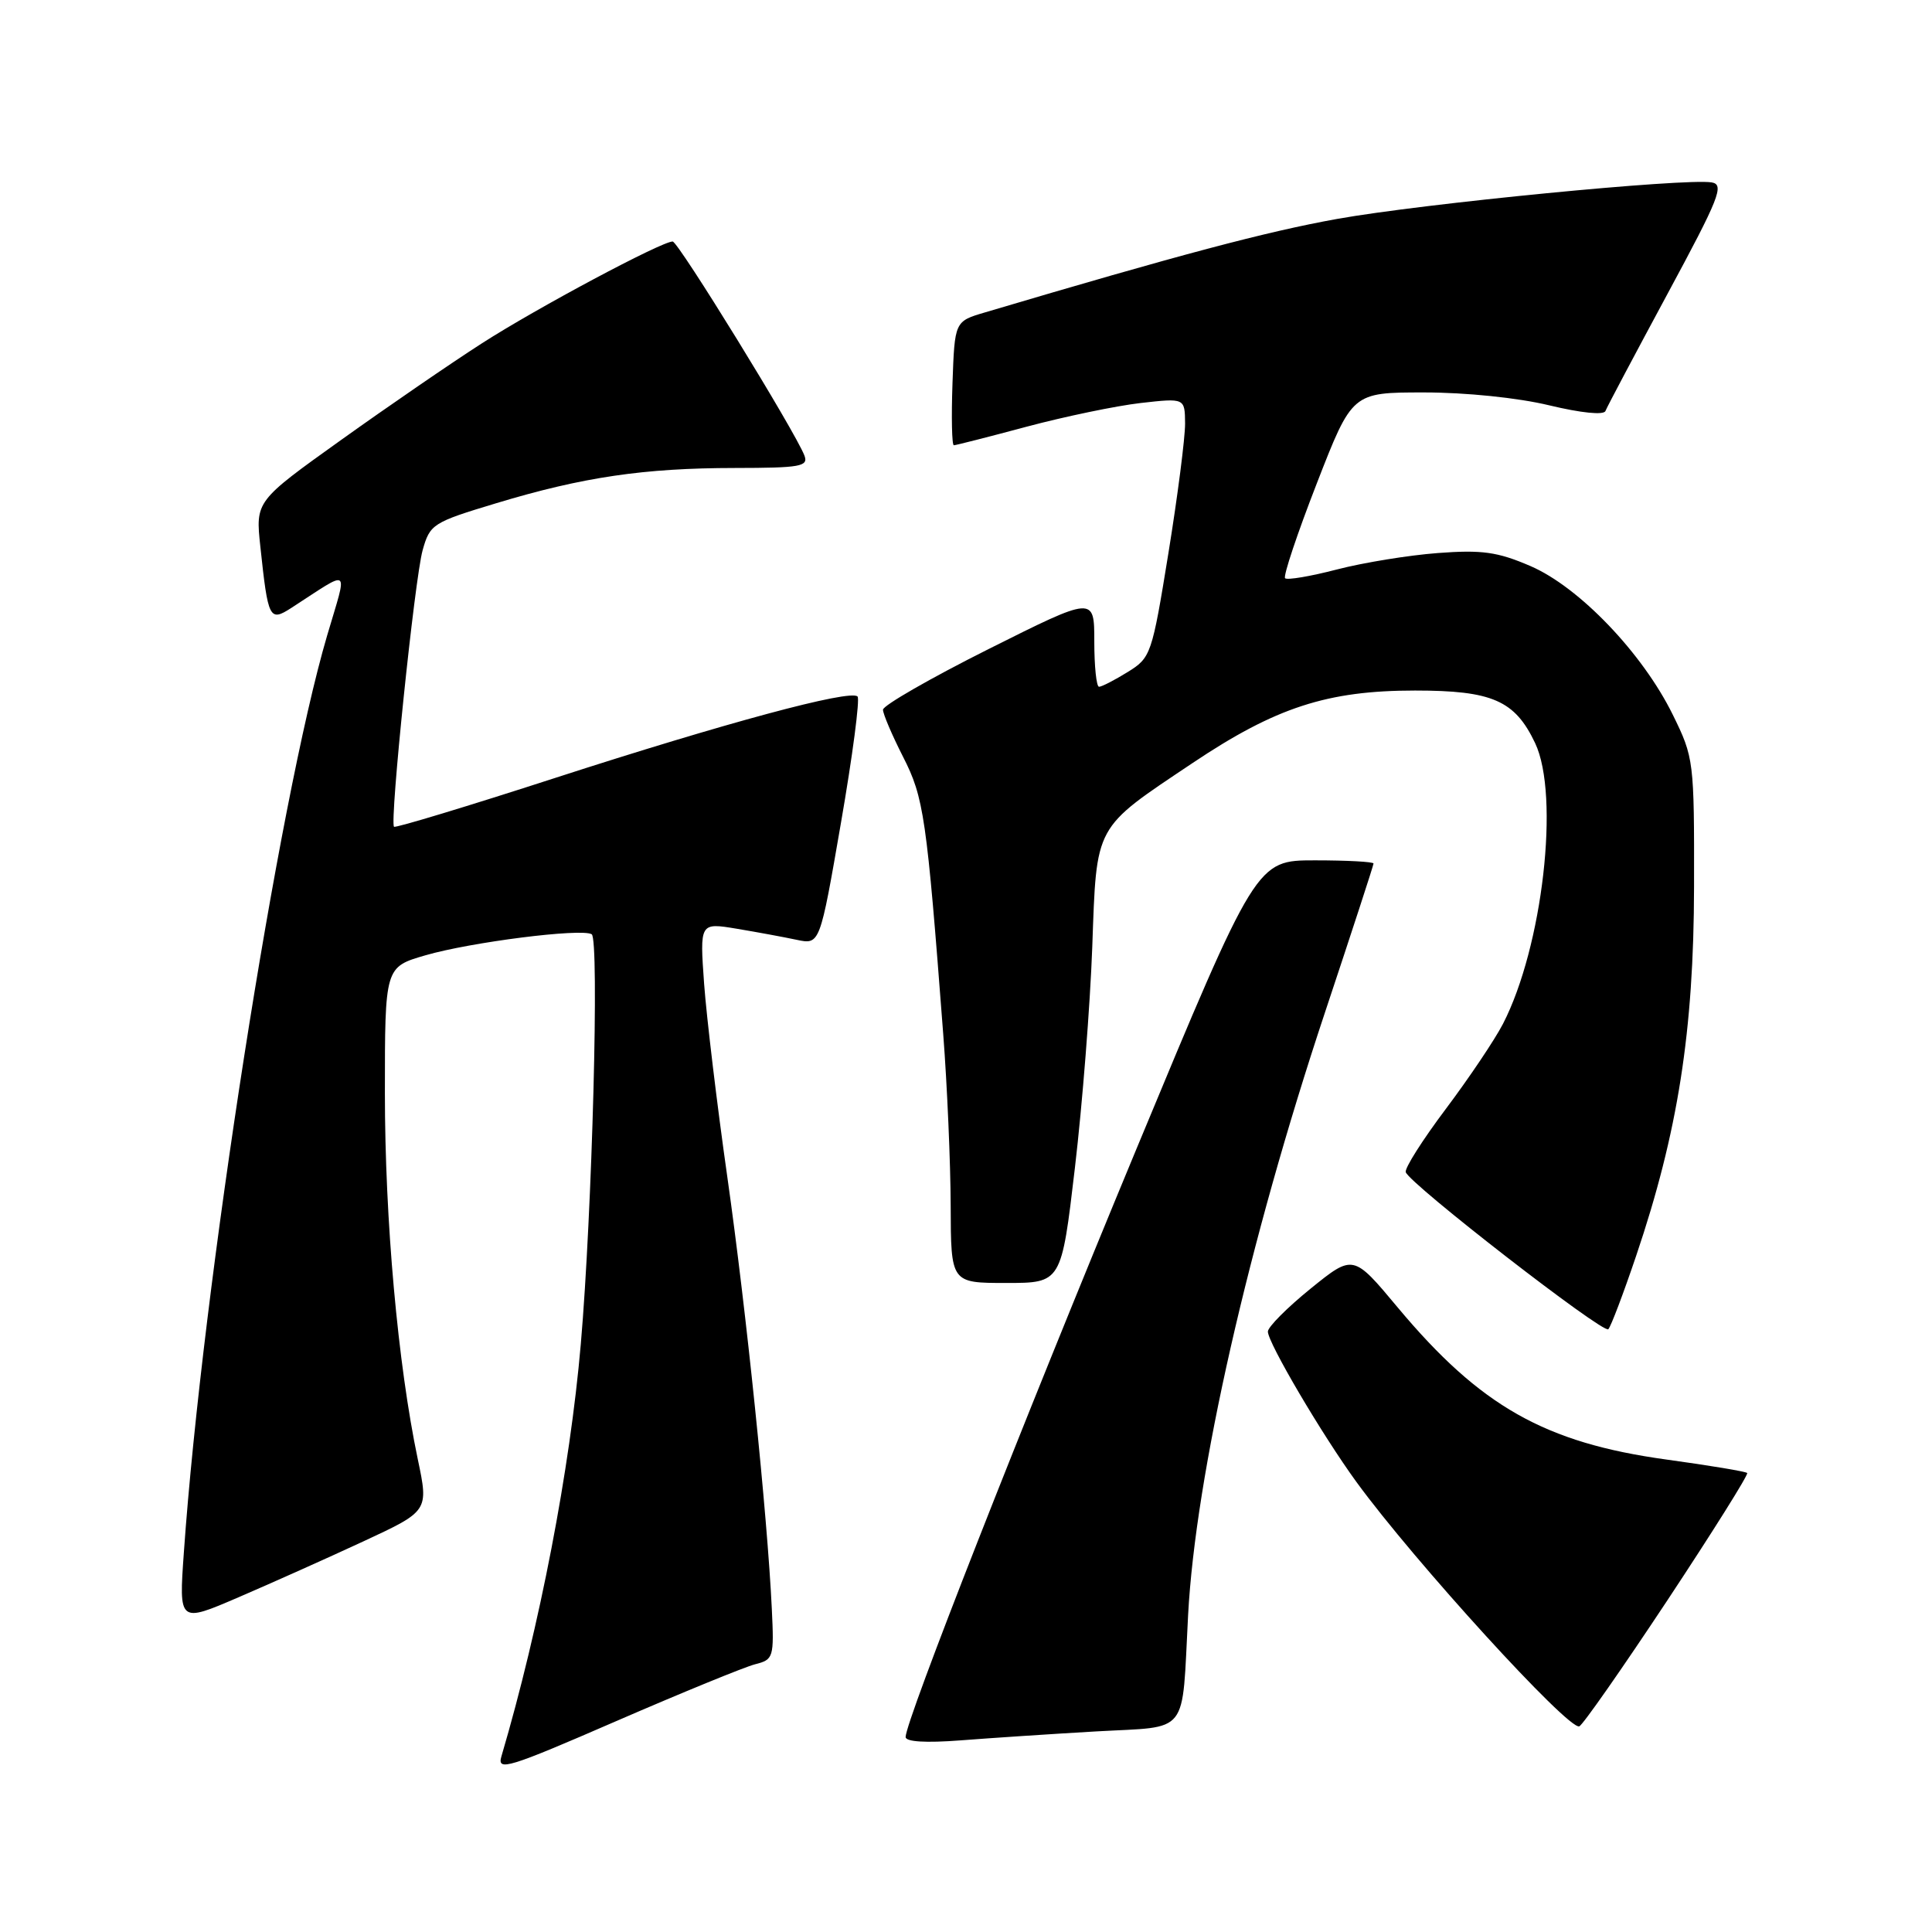 <?xml version="1.0" encoding="UTF-8" standalone="no"?>
<!DOCTYPE svg PUBLIC "-//W3C//DTD SVG 1.1//EN" "http://www.w3.org/Graphics/SVG/1.1/DTD/svg11.dtd" >
<svg xmlns="http://www.w3.org/2000/svg" xmlns:xlink="http://www.w3.org/1999/xlink" version="1.1" viewBox="0 0 256 256">
 <g >
 <path fill="currentColor"
d=" M 100.07 220.52 C 102.49 219.91 102.58 219.62 102.27 213.19 C 101.68 200.77 98.88 173.61 96.38 156.00 C 95.01 146.38 93.63 134.84 93.30 130.38 C 92.72 122.25 92.72 122.25 97.61 123.06 C 100.30 123.51 103.88 124.17 105.57 124.53 C 108.64 125.18 108.64 125.18 111.43 109.04 C 112.97 100.16 113.96 92.62 113.63 92.29 C 112.66 91.32 96.08 95.79 73.53 103.09 C 61.99 106.83 52.40 109.73 52.21 109.55 C 51.61 108.95 54.95 76.66 56.00 72.91 C 56.97 69.45 57.33 69.22 65.75 66.68 C 77.23 63.21 85.34 62.02 97.36 62.01 C 106.08 62.00 107.14 61.81 106.59 60.36 C 105.36 57.17 89.87 32.00 89.13 32.00 C 87.65 32.00 71.14 40.81 63.89 45.47 C 59.82 48.08 51.40 53.86 45.18 58.31 C 33.85 66.41 33.85 66.41 34.50 72.45 C 35.52 82.04 35.71 82.41 38.59 80.56 C 46.65 75.35 46.08 74.92 43.35 84.20 C 36.87 106.21 26.84 170.41 24.36 205.74 C 23.70 215.05 23.70 215.05 31.60 211.65 C 35.95 209.78 43.39 206.45 48.15 204.24 C 56.80 200.22 56.80 200.22 55.36 193.36 C 52.71 180.73 51.00 161.66 51.00 144.83 C 51.00 128.14 51.00 128.14 56.38 126.58 C 62.37 124.84 77.00 122.98 78.40 123.79 C 79.43 124.38 78.47 160.66 76.96 178.09 C 75.52 194.74 71.52 215.50 66.44 232.73 C 65.84 234.74 67.31 234.29 81.67 228.05 C 90.41 224.26 98.69 220.87 100.07 220.52 Z  M 145.26 229.42 C 157.75 228.71 156.57 230.21 157.43 214.00 C 158.42 195.48 165.43 164.61 175.56 134.17 C 179.10 123.53 182.00 114.65 182.00 114.42 C 182.00 114.19 178.50 114.00 174.23 114.00 C 166.47 114.00 166.47 114.00 150.58 152.25 C 135.37 188.88 120.00 228.04 120.00 230.16 C 120.00 230.80 122.68 230.96 127.25 230.61 C 131.24 230.30 139.34 229.76 145.26 229.42 Z  M 220.97 212.00 C 226.96 202.94 231.71 195.37 231.51 195.18 C 231.32 194.98 226.51 194.18 220.83 193.40 C 204.69 191.18 196.15 186.34 185.20 173.24 C 179.31 166.18 179.31 166.18 173.65 170.76 C 170.54 173.28 168.00 175.84 168.00 176.44 C 168.00 177.92 175.17 190.10 179.75 196.39 C 187.39 206.87 207.79 229.24 209.26 228.75 C 209.71 228.60 214.97 221.06 220.97 212.00 Z  M 216.80 166.40 C 222.33 150.05 224.44 136.63 224.47 117.50 C 224.50 100.81 224.45 100.39 221.65 94.70 C 217.65 86.56 209.25 77.78 202.78 75.00 C 198.42 73.12 196.36 72.84 190.52 73.28 C 186.66 73.57 180.64 74.55 177.14 75.46 C 173.64 76.37 170.56 76.89 170.28 76.62 C 170.01 76.34 171.90 70.69 174.48 64.06 C 179.17 52.00 179.17 52.00 188.69 52.00 C 194.24 52.00 201.16 52.71 205.29 53.71 C 209.50 54.72 212.51 55.03 212.73 54.46 C 212.93 53.93 216.62 46.98 220.92 39.00 C 227.82 26.21 228.52 24.46 226.81 24.17 C 223.30 23.58 188.52 26.97 177.17 29.01 C 167.77 30.70 156.25 33.76 130.50 41.40 C 126.50 42.58 126.50 42.58 126.21 50.79 C 126.05 55.31 126.13 59.00 126.39 59.00 C 126.64 59.00 131.00 57.89 136.07 56.53 C 141.14 55.18 147.93 53.77 151.15 53.40 C 157.00 52.74 157.00 52.74 157.03 56.12 C 157.04 57.98 156.05 65.71 154.82 73.30 C 152.64 86.74 152.50 87.15 149.42 89.05 C 147.69 90.12 145.98 91.00 145.63 91.00 C 145.28 91.00 145.00 88.30 145.00 84.99 C 145.00 78.99 145.00 78.99 131.00 86.00 C 123.30 89.86 117.00 93.48 117.00 94.04 C 117.00 94.60 118.20 97.41 119.66 100.28 C 122.42 105.70 122.78 108.16 124.98 137.00 C 125.51 143.88 125.95 154.11 125.97 159.75 C 126.00 170.00 126.00 170.00 133.32 170.00 C 140.64 170.00 140.64 170.00 142.43 154.75 C 143.42 146.36 144.45 133.20 144.73 125.50 C 145.32 109.10 144.89 109.90 158.00 101.12 C 169.03 93.73 175.87 91.50 187.50 91.50 C 197.73 91.50 200.73 92.81 203.41 98.46 C 206.71 105.41 204.41 125.47 199.15 135.67 C 198.06 137.78 194.65 142.85 191.57 146.95 C 188.49 151.05 186.10 154.81 186.27 155.32 C 186.80 156.89 212.46 176.79 213.11 176.13 C 213.45 175.78 215.11 171.40 216.80 166.40 Z "/>
</g>
</svg>